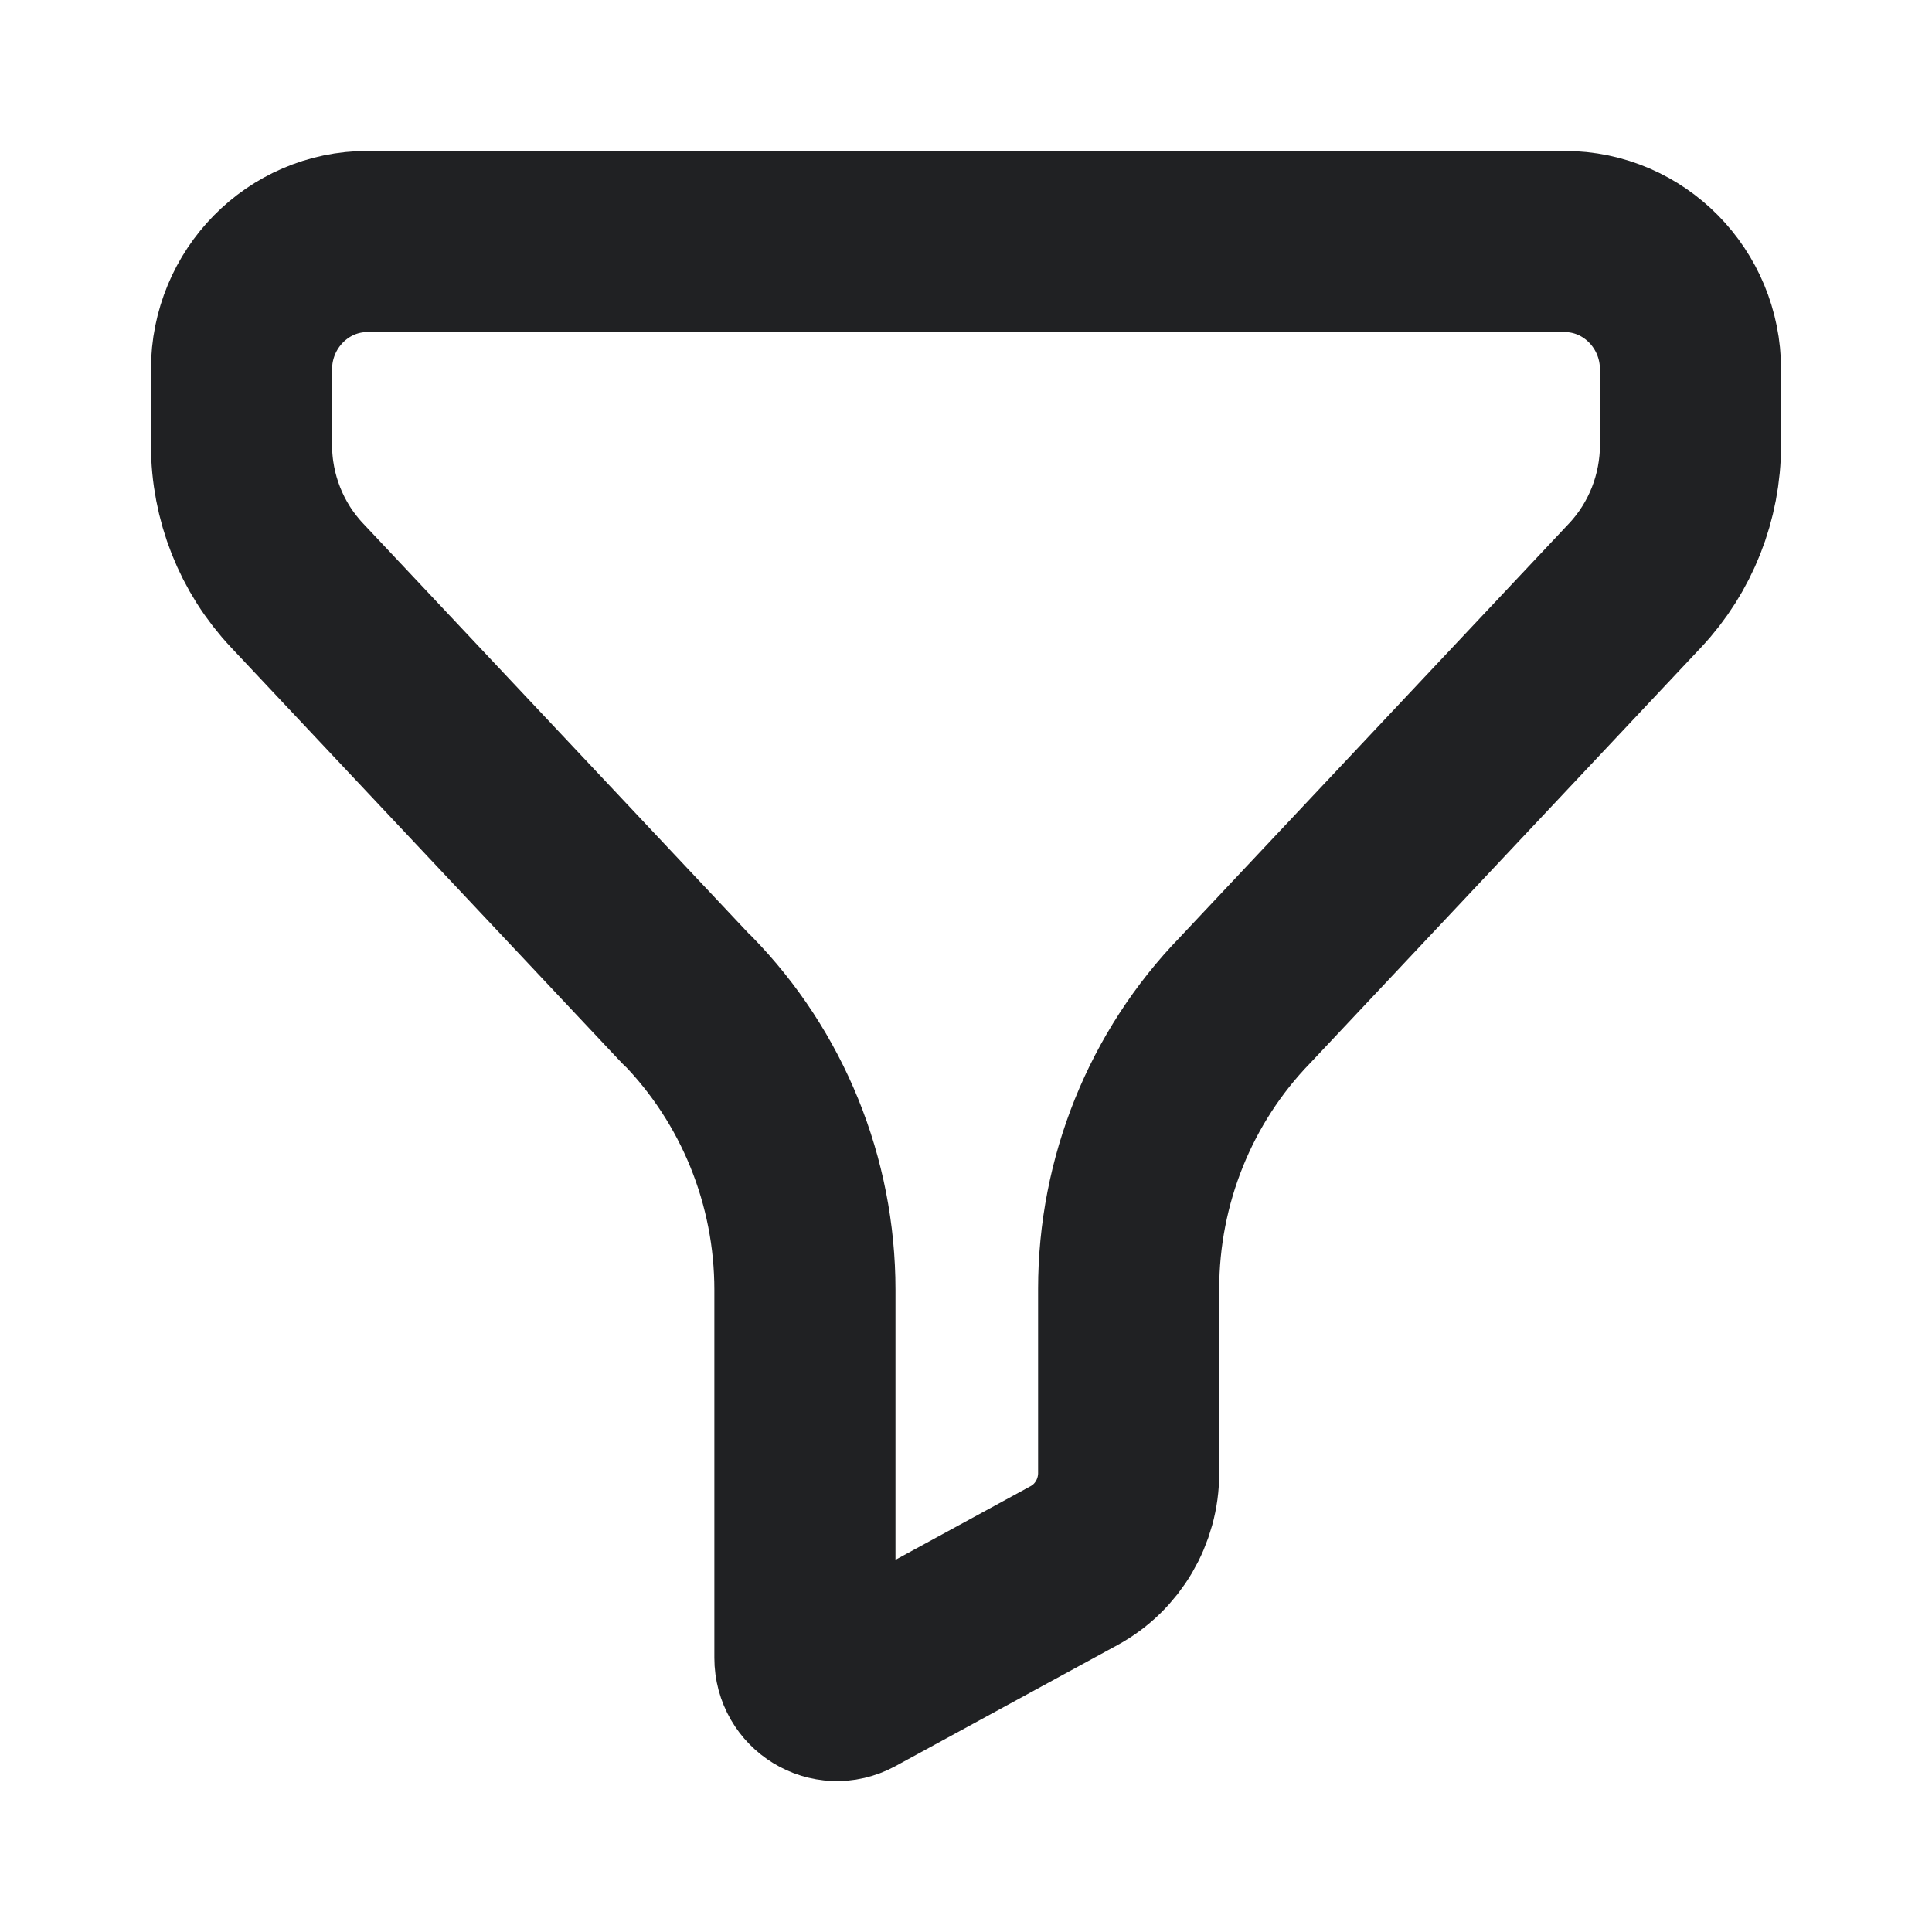 <svg width="16" height="16" viewBox="0 0 16 16" fill="none" xmlns="http://www.w3.org/2000/svg">
<g clip-path="url(#clip0_113_1391)">
<path fill-rule="evenodd" clip-rule="evenodd" d="M3.043 2C2.467 2 2 2.475 2 3.06V3.684C2 4.118 2.165 4.535 2.46 4.848L5.69 8.283L5.691 8.281C6.315 8.919 6.666 9.782 6.666 10.682V13.73C6.666 13.934 6.879 14.064 7.056 13.968L8.896 12.965C9.173 12.814 9.347 12.519 9.347 12.199V10.674C9.347 9.78 9.693 8.92 10.311 8.283L13.541 4.848C13.835 4.535 14 4.118 14 3.684V3.06C14 2.475 13.533 2 12.957 2H3.043Z" stroke="#202123" stroke-width="1.5" stroke-linecap="round" stroke-linejoin="round"/>
</g>
<defs>
<clipPath id="clip0_113_1391">
<rect width="16" height="16" fill="white"/>
</clipPath>
</defs>
</svg>
